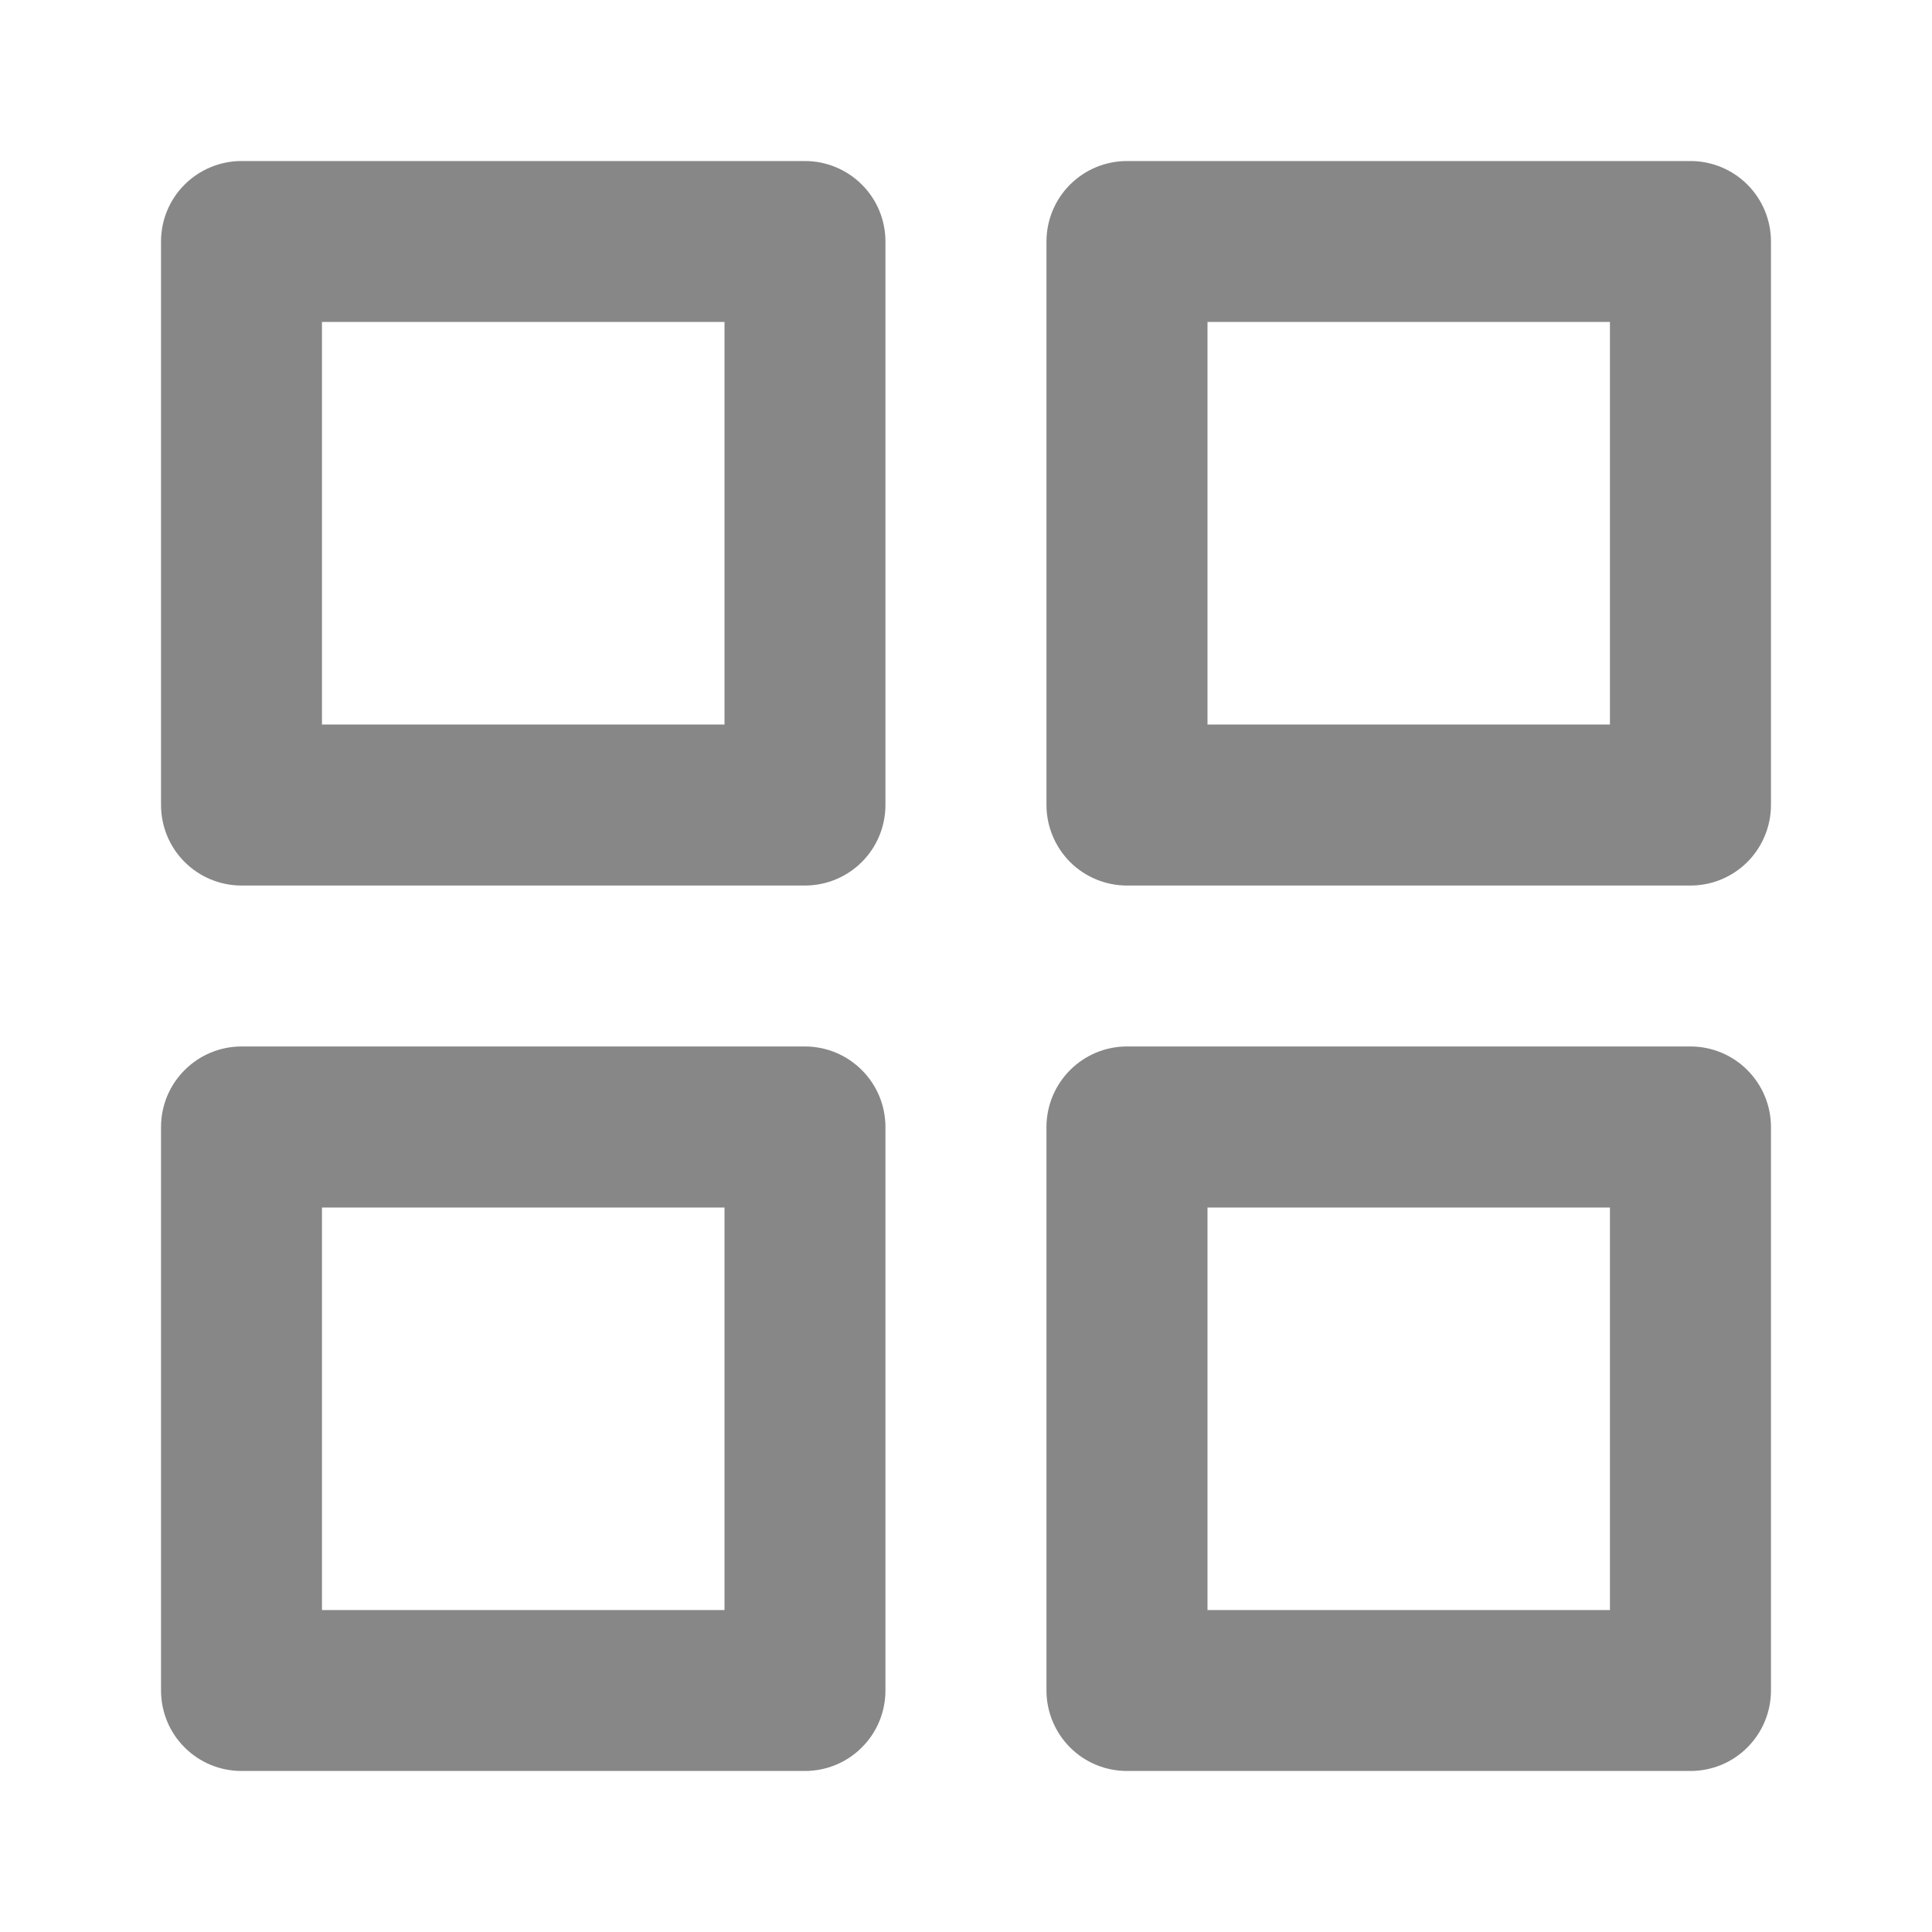 <svg width="20" height="20" viewBox="0 0 20 20" fill="none" xmlns="http://www.w3.org/2000/svg">
<path d="M8.333 10.833H2.5C2.279 10.833 2.067 10.921 1.911 11.078C1.754 11.234 1.667 11.446 1.667 11.667V17.5C1.667 17.721 1.754 17.933 1.911 18.089C2.067 18.246 2.279 18.333 2.5 18.333H8.333C8.554 18.333 8.766 18.246 8.922 18.089C9.079 17.933 9.166 17.721 9.166 17.5V11.667C9.166 11.446 9.079 11.234 8.922 11.078C8.766 10.921 8.554 10.833 8.333 10.833ZM7.5 16.667H3.333V12.5H7.5V16.667ZM17.5 1.667H11.666C11.445 1.667 11.233 1.755 11.077 1.911C10.921 2.067 10.833 2.279 10.833 2.5V8.333C10.833 8.554 10.921 8.766 11.077 8.923C11.233 9.079 11.445 9.167 11.666 9.167H17.5C17.721 9.167 17.933 9.079 18.089 8.923C18.245 8.766 18.333 8.554 18.333 8.333V2.5C18.333 2.279 18.245 2.067 18.089 1.911C17.933 1.755 17.721 1.667 17.5 1.667ZM16.666 7.5H12.5V3.333H16.666V7.5ZM17.5 10.833H11.666C11.445 10.833 11.233 10.921 11.077 11.078C10.921 11.234 10.833 11.446 10.833 11.667V17.5C10.833 17.721 10.921 17.933 11.077 18.089C11.233 18.246 11.445 18.333 11.666 18.333H17.5C17.721 18.333 17.933 18.246 18.089 18.089C18.245 17.933 18.333 17.721 18.333 17.5V11.667C18.333 11.446 18.245 11.234 18.089 11.078C17.933 10.921 17.721 10.833 17.5 10.833ZM16.666 16.667H12.5V12.5H16.666V16.667ZM8.333 1.667H2.5C2.279 1.667 2.067 1.755 1.911 1.911C1.754 2.067 1.667 2.279 1.667 2.5V8.333C1.667 8.554 1.754 8.766 1.911 8.923C2.067 9.079 2.279 9.167 2.5 9.167H8.333C8.554 9.167 8.766 9.079 8.922 8.923C9.079 8.766 9.166 8.554 9.166 8.333V2.5C9.166 2.279 9.079 2.067 8.922 1.911C8.766 1.755 8.554 1.667 8.333 1.667ZM7.5 7.5H3.333V3.333H7.5V7.5Z" fill="#878787"/>
</svg>

